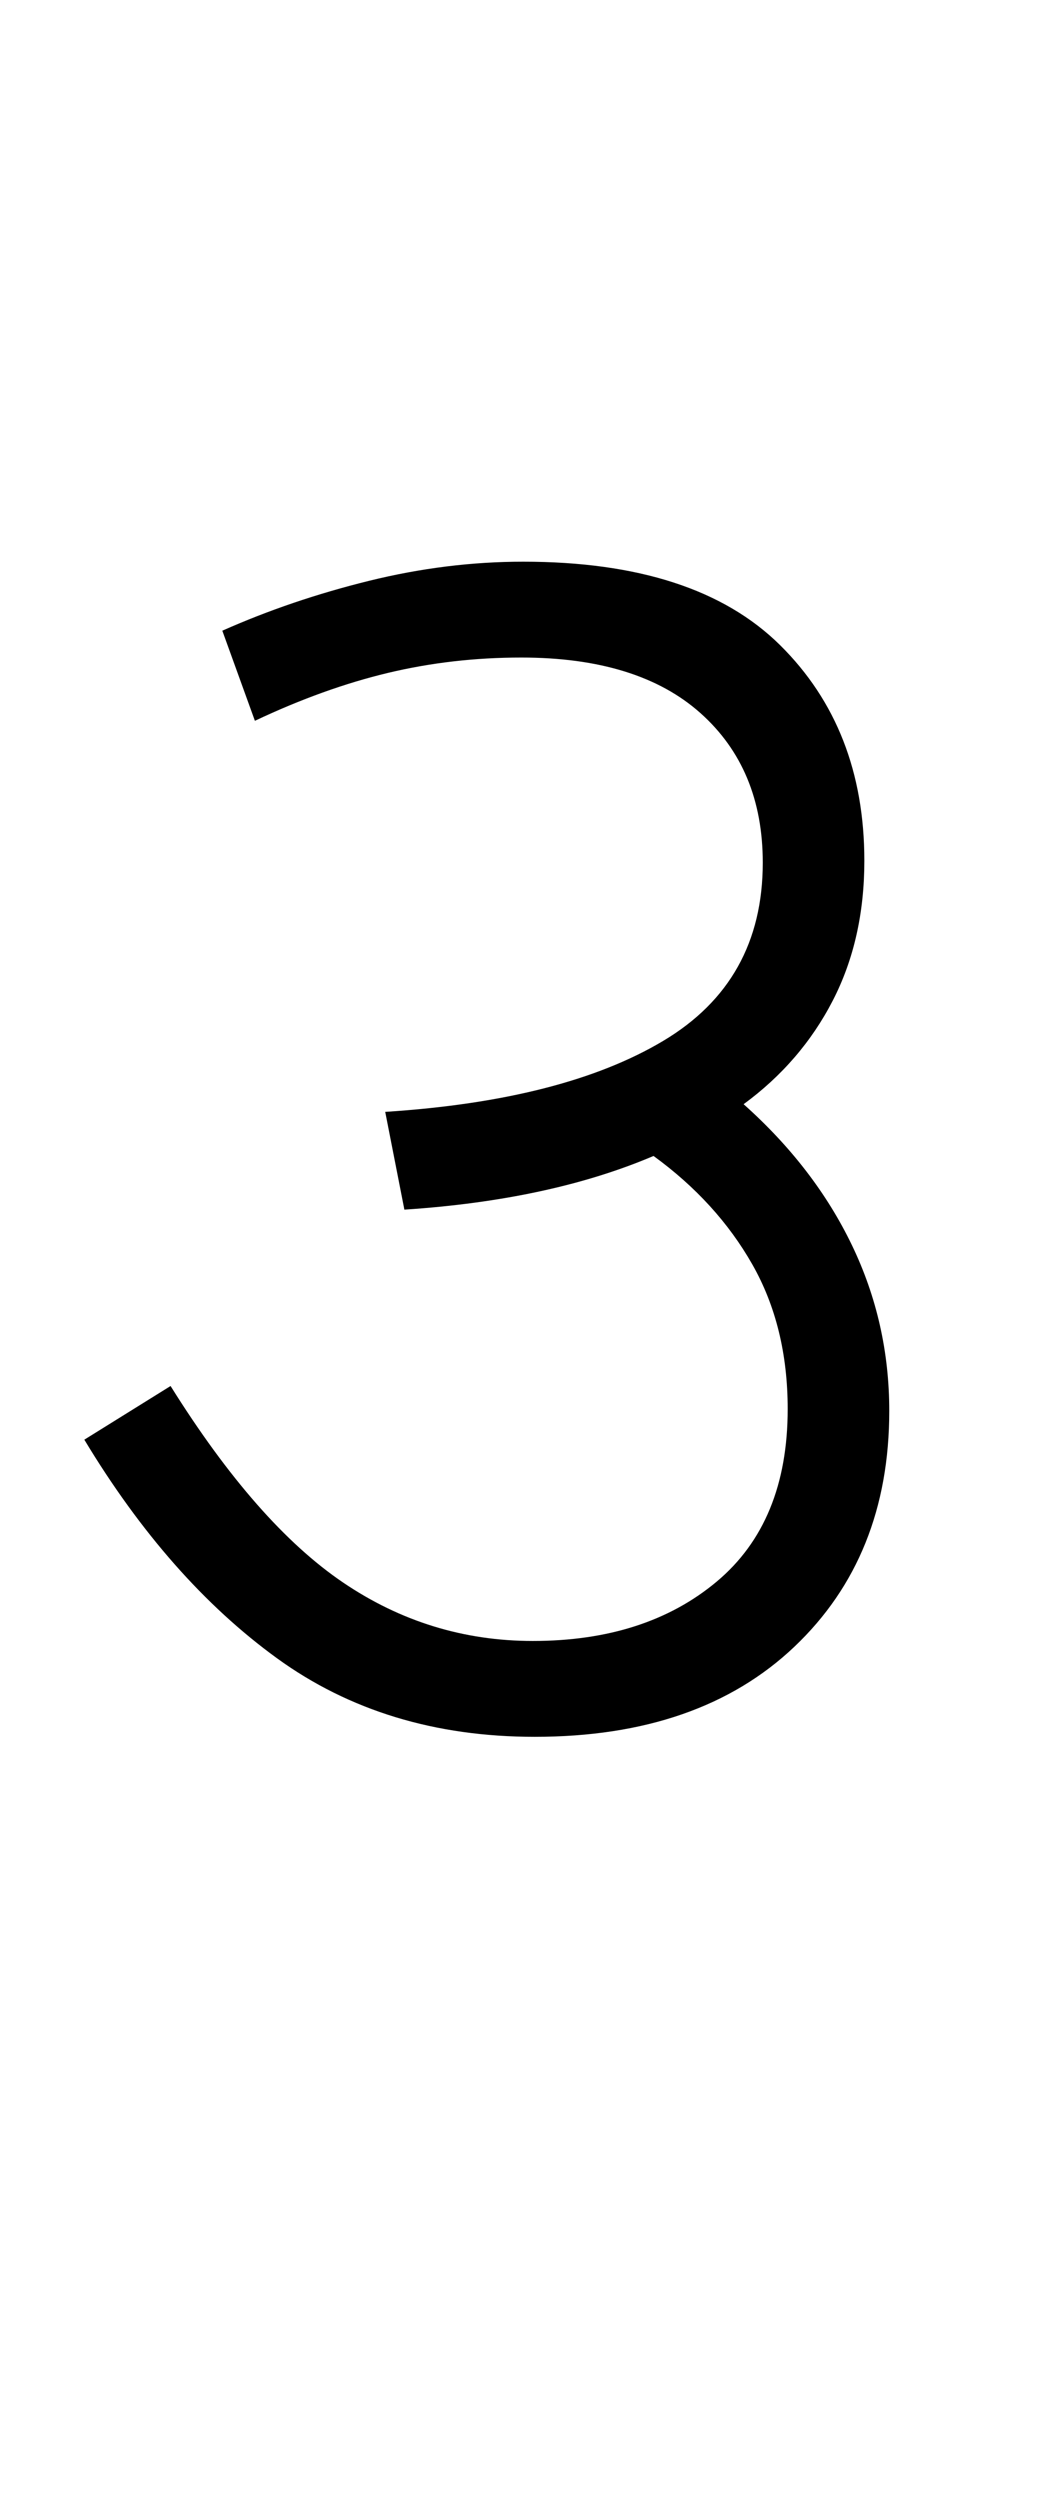 <svg xmlns="http://www.w3.org/2000/svg" xmlns:xlink="http://www.w3.org/1999/xlink" width="55.1" height="130.4"><path d="M27.90 90.60L27.90 90.60Q20.10 90.60 14.45 86.50Q8.80 82.40 4.40 75.10L4.40 75.10L8.90 72.30Q13.40 79.50 17.90 82.55Q22.40 85.60 27.80 85.60L27.80 85.60Q33.70 85.60 37.40 82.50Q41.10 79.40 41.10 73.50L41.10 73.50Q41.10 69.20 39.25 65.95Q37.40 62.70 34.10 60.30L34.10 60.30Q28.70 62.60 21.10 63.10L21.10 63.10L20.10 58.00Q29.40 57.40 34.60 54.30Q39.80 51.20 39.80 45.00L39.80 45.00Q39.80 40.10 36.55 37.20Q33.30 34.30 27.20 34.30L27.20 34.30Q23.60 34.30 20.25 35.10Q16.90 35.90 13.30 37.60L13.30 37.60L11.60 32.90Q15.20 31.30 19.25 30.30Q23.30 29.30 27.30 29.30L27.30 29.30Q36.30 29.30 40.70 33.65Q45.10 38.00 45.10 44.90L45.10 44.90Q45.10 49.00 43.45 52.20Q41.80 55.40 38.80 57.60L38.80 57.60Q42.50 60.90 44.45 64.95Q46.40 69 46.40 73.60L46.40 73.60Q46.40 81.20 41.45 85.90Q36.50 90.60 27.90 90.60Z"/></svg>